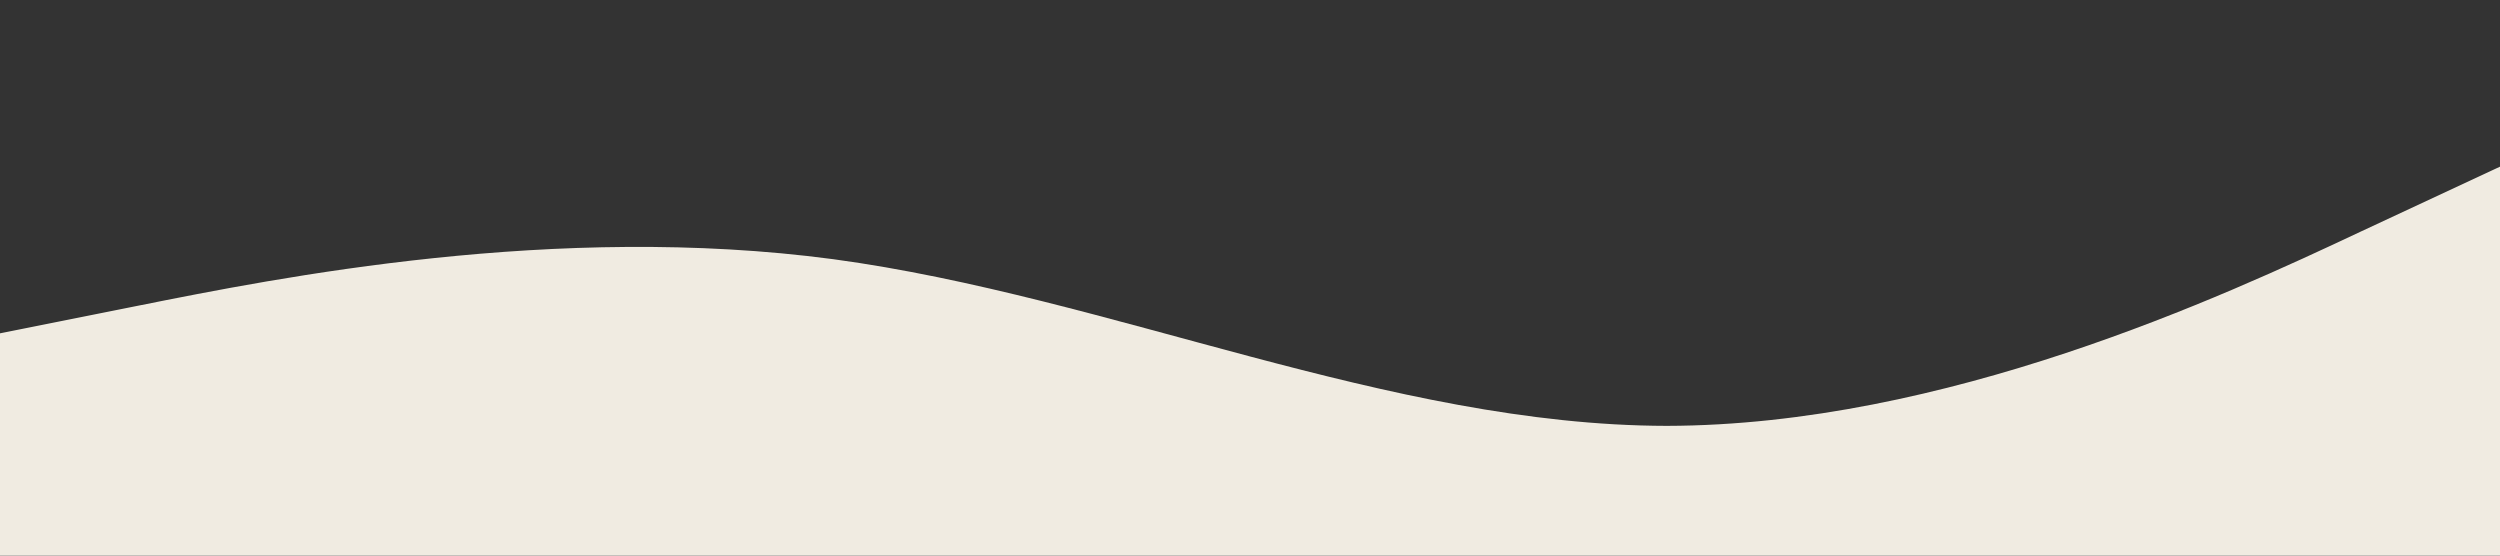 <?xml version="1.0" standalone="no"?><svg xmlns="http://www.w3.org/2000/svg" viewBox="0 0 1440 320"><rect x="0" y="0" width="1440" height="320" fill="#333333" stroke="none"/><path fill="#f0ebe1" fill-opacity="1" d="M0,192L80,176C160,160,320,128,480,149.3C640,171,800,245,960,245.3C1120,245,1280,171,1360,133.3L1440,96L1440,320L1360,320C1280,320,1120,320,960,320C800,320,640,320,480,320C320,320,160,320,80,320L0,320Z"></path></svg>